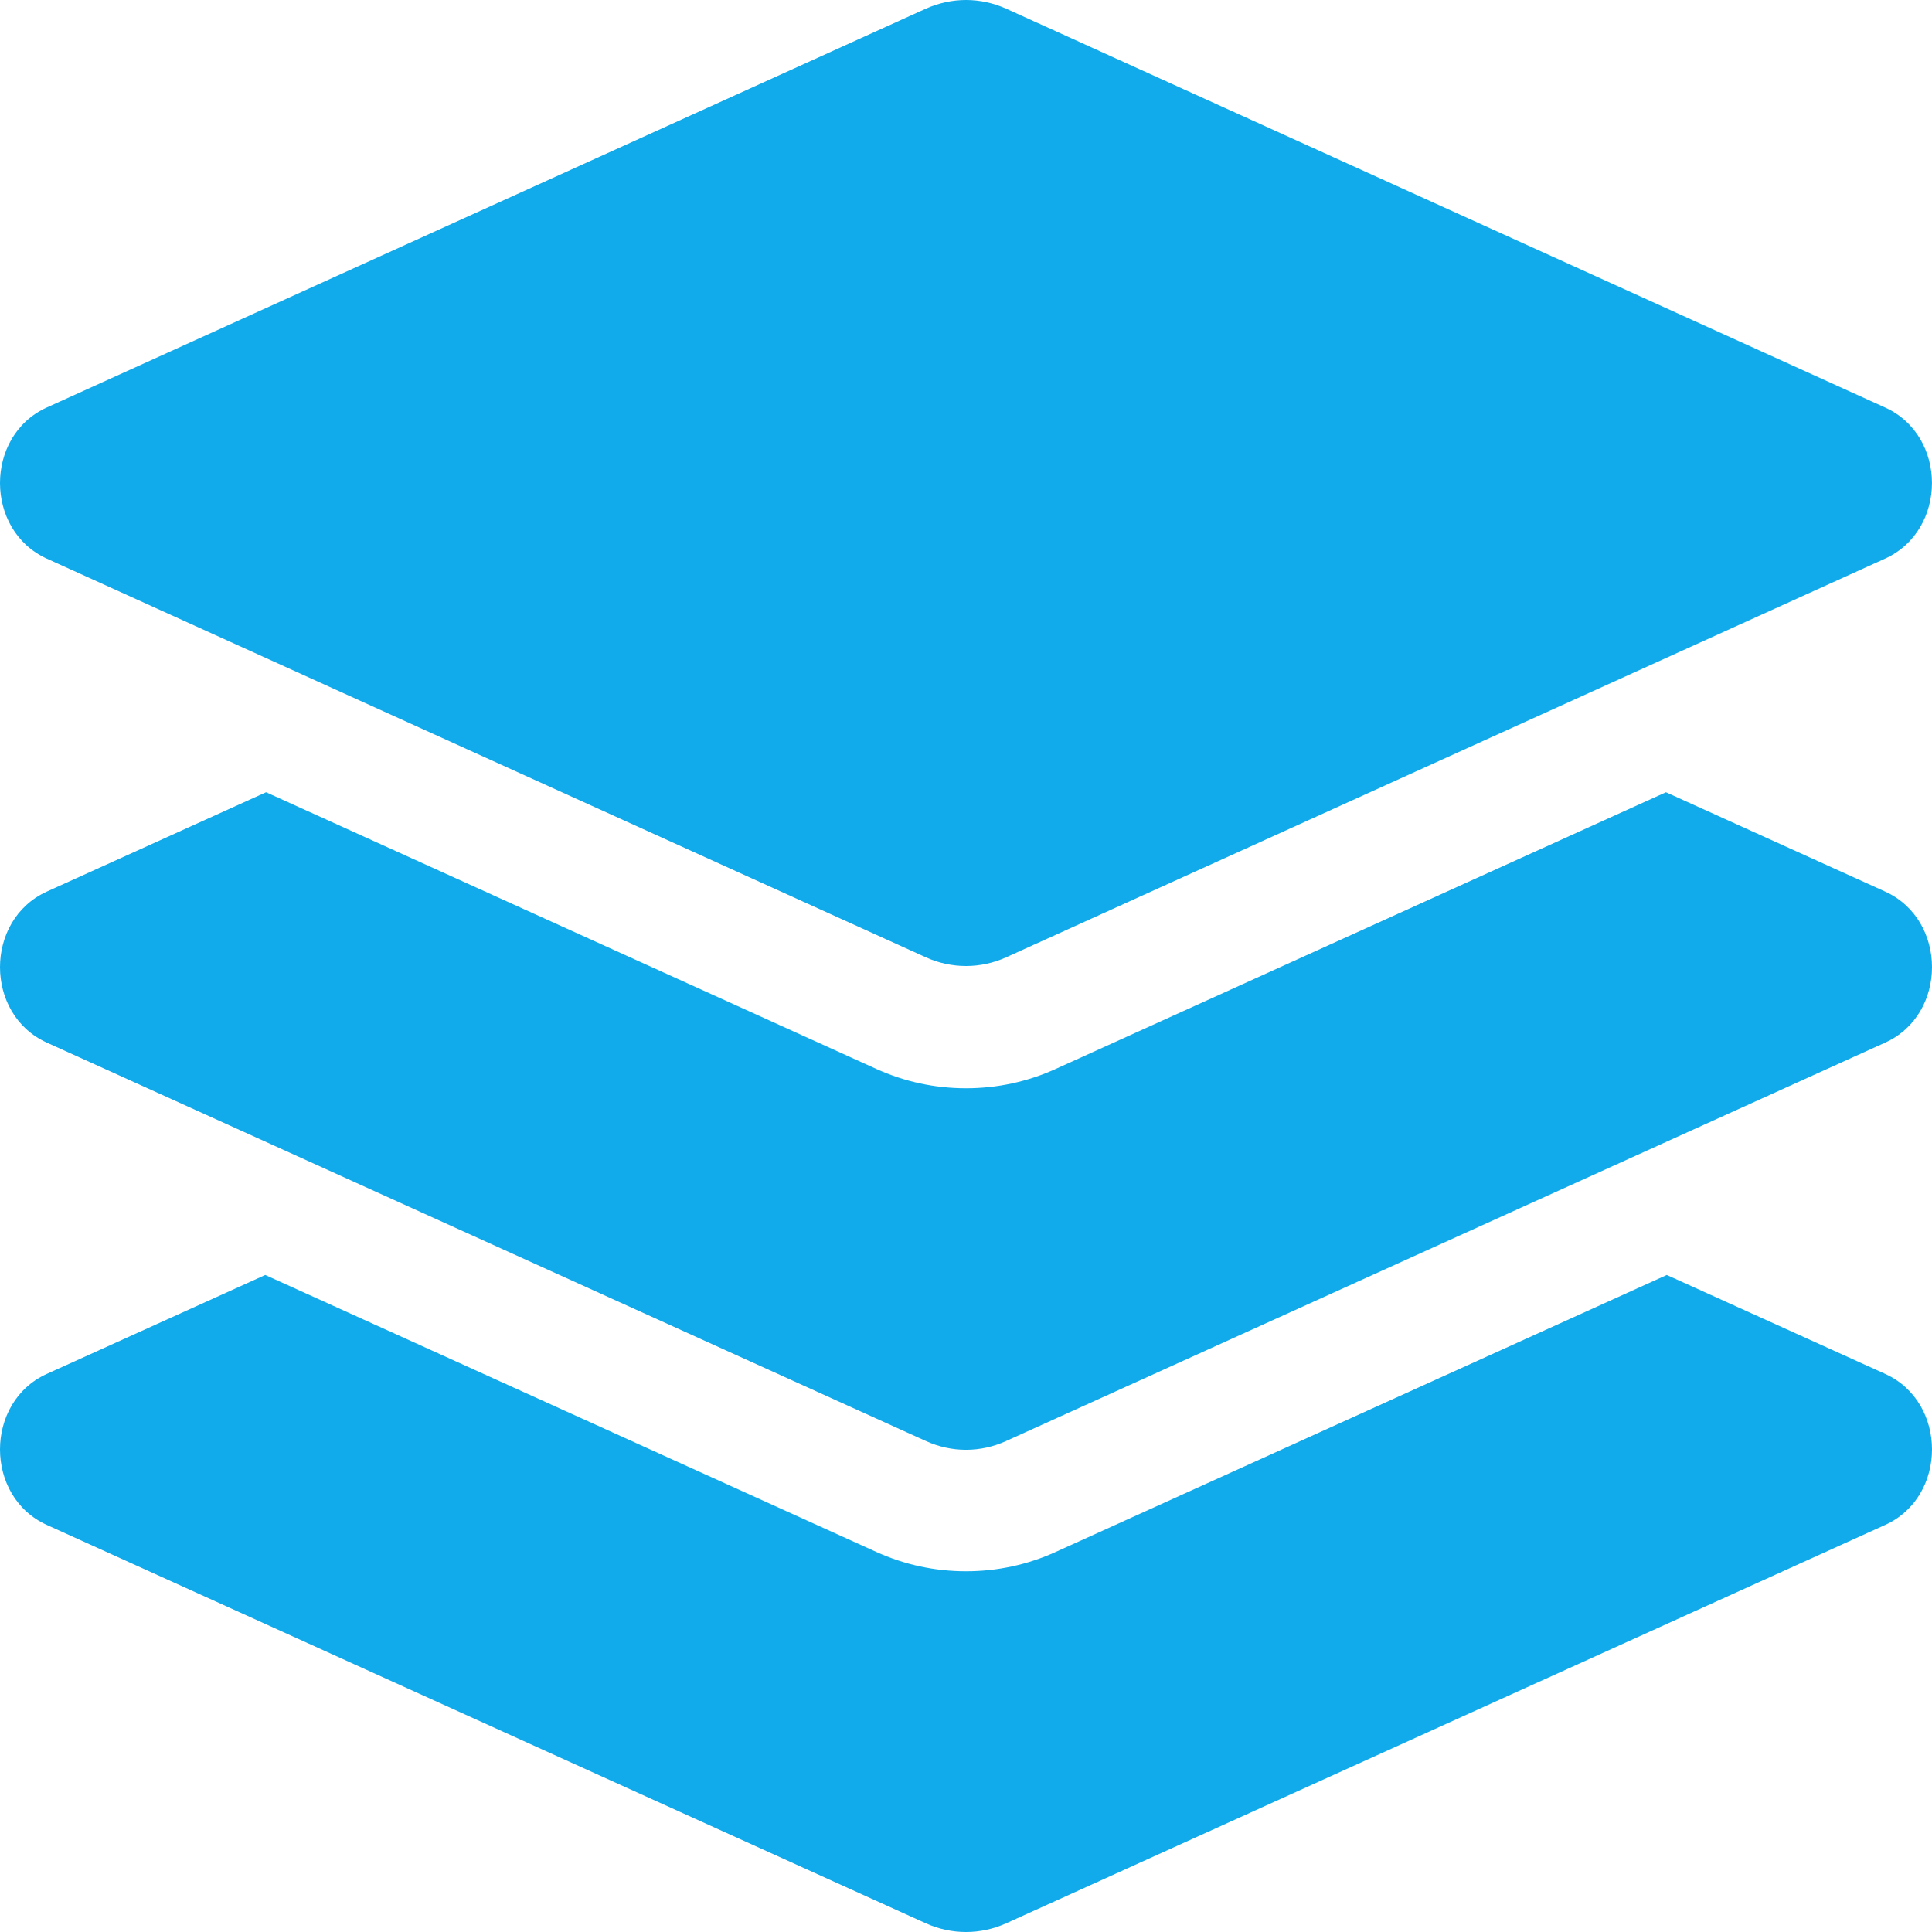 <svg width="14" height="14" viewBox="0 0 14 14" fill="none" xmlns="http://www.w3.org/2000/svg">
<path d="M0.339 4.048L6.709 6.937C6.895 7.021 7.105 7.021 7.291 6.937L13.66 4.048C14.113 3.842 14.113 3.158 13.66 2.953L7.291 0.063C7.2 0.022 7.101 -3.05176e-05 7 -3.05176e-05C6.9 -3.05176e-05 6.8 0.022 6.709 0.063L0.339 2.953C-0.113 3.158 -0.113 3.842 0.339 4.048ZM13.661 6.461L12.072 5.741L7.652 7.745C7.446 7.839 7.226 7.886 7 7.886C6.774 7.886 6.555 7.839 6.348 7.745L1.928 5.741L0.339 6.461C-0.113 6.667 -0.113 7.35 0.339 7.555L6.709 10.442C6.895 10.527 7.105 10.527 7.291 10.442L13.661 7.555C14.113 7.35 14.113 6.667 13.661 6.461ZM13.661 9.956L12.078 9.239L7.652 11.245C7.446 11.339 7.226 11.386 7 11.386C6.774 11.386 6.555 11.339 6.348 11.245L1.922 9.239L0.339 9.956C-0.113 10.161 -0.113 10.845 0.339 11.05L6.709 13.937C6.895 14.021 7.105 14.021 7.291 13.937L13.661 11.05C14.113 10.845 14.113 10.161 13.661 9.956Z" fill="#11ABEC"/>
</svg>
